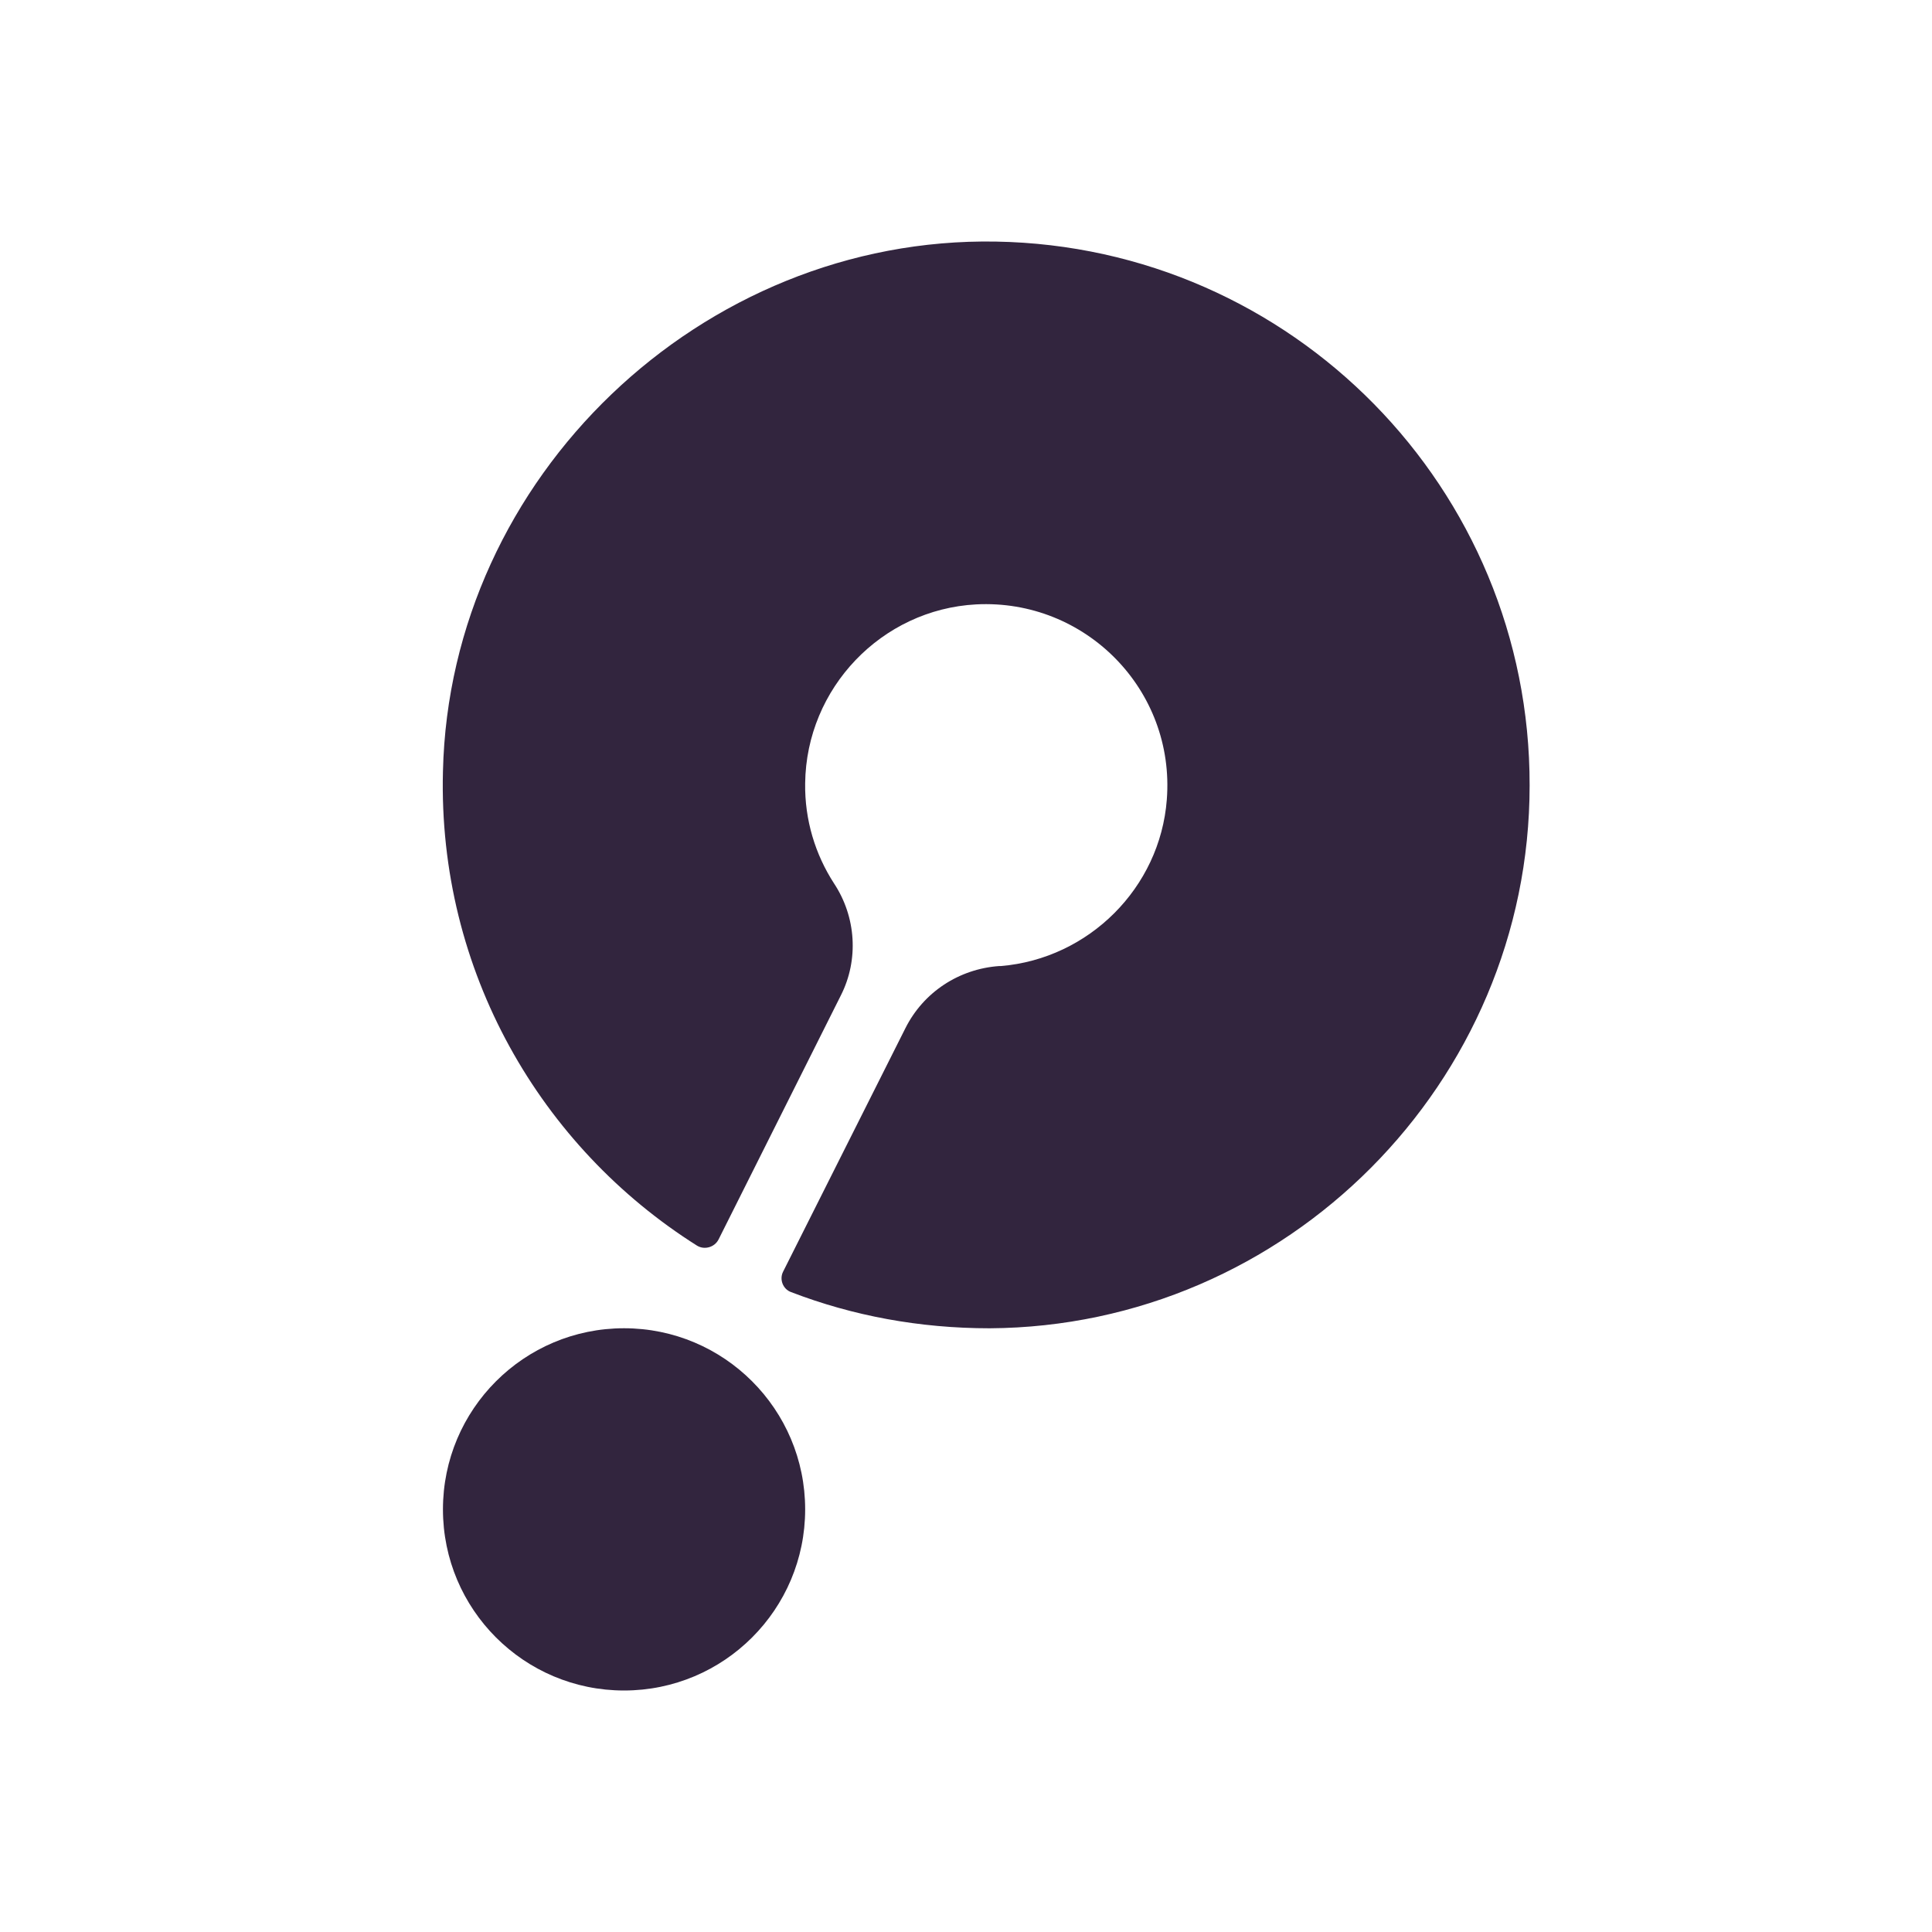 <svg width="48" height="48" viewBox="0 0 48 48" fill="none" xmlns="http://www.w3.org/2000/svg">
<path d="M24.743 6.002C17.431 5.875 11.173 11.852 11.005 19.164C10.878 24.128 13.437 28.501 17.318 30.948C17.501 31.06 17.754 30.99 17.853 30.793L20.89 24.732C21.34 23.846 21.27 22.778 20.721 21.948C20.257 21.231 19.99 20.373 20.004 19.459C20.032 17.097 21.902 15.142 24.251 15.016C26.965 14.875 29.201 17.139 28.989 19.867C28.821 22.061 27.049 23.818 24.869 24.001C24.855 24.001 24.841 24.001 24.827 24.001C23.829 24.071 22.943 24.648 22.493 25.548L19.456 31.594C19.357 31.791 19.456 32.03 19.652 32.101C21.185 32.691 22.845 33.001 24.588 33.001C31.971 32.958 38.003 26.898 38.003 19.515C38.017 12.133 32.097 6.129 24.743 6.002Z" fill="#32253E"/>
<path d="M15.504 42C17.989 42 20.004 39.985 20.004 37.5C20.004 35.015 17.989 33 15.504 33C13.019 33 11.005 35.015 11.005 37.5C11.005 39.985 13.019 42 15.504 42Z" fill="#32253E"/>
</svg>

